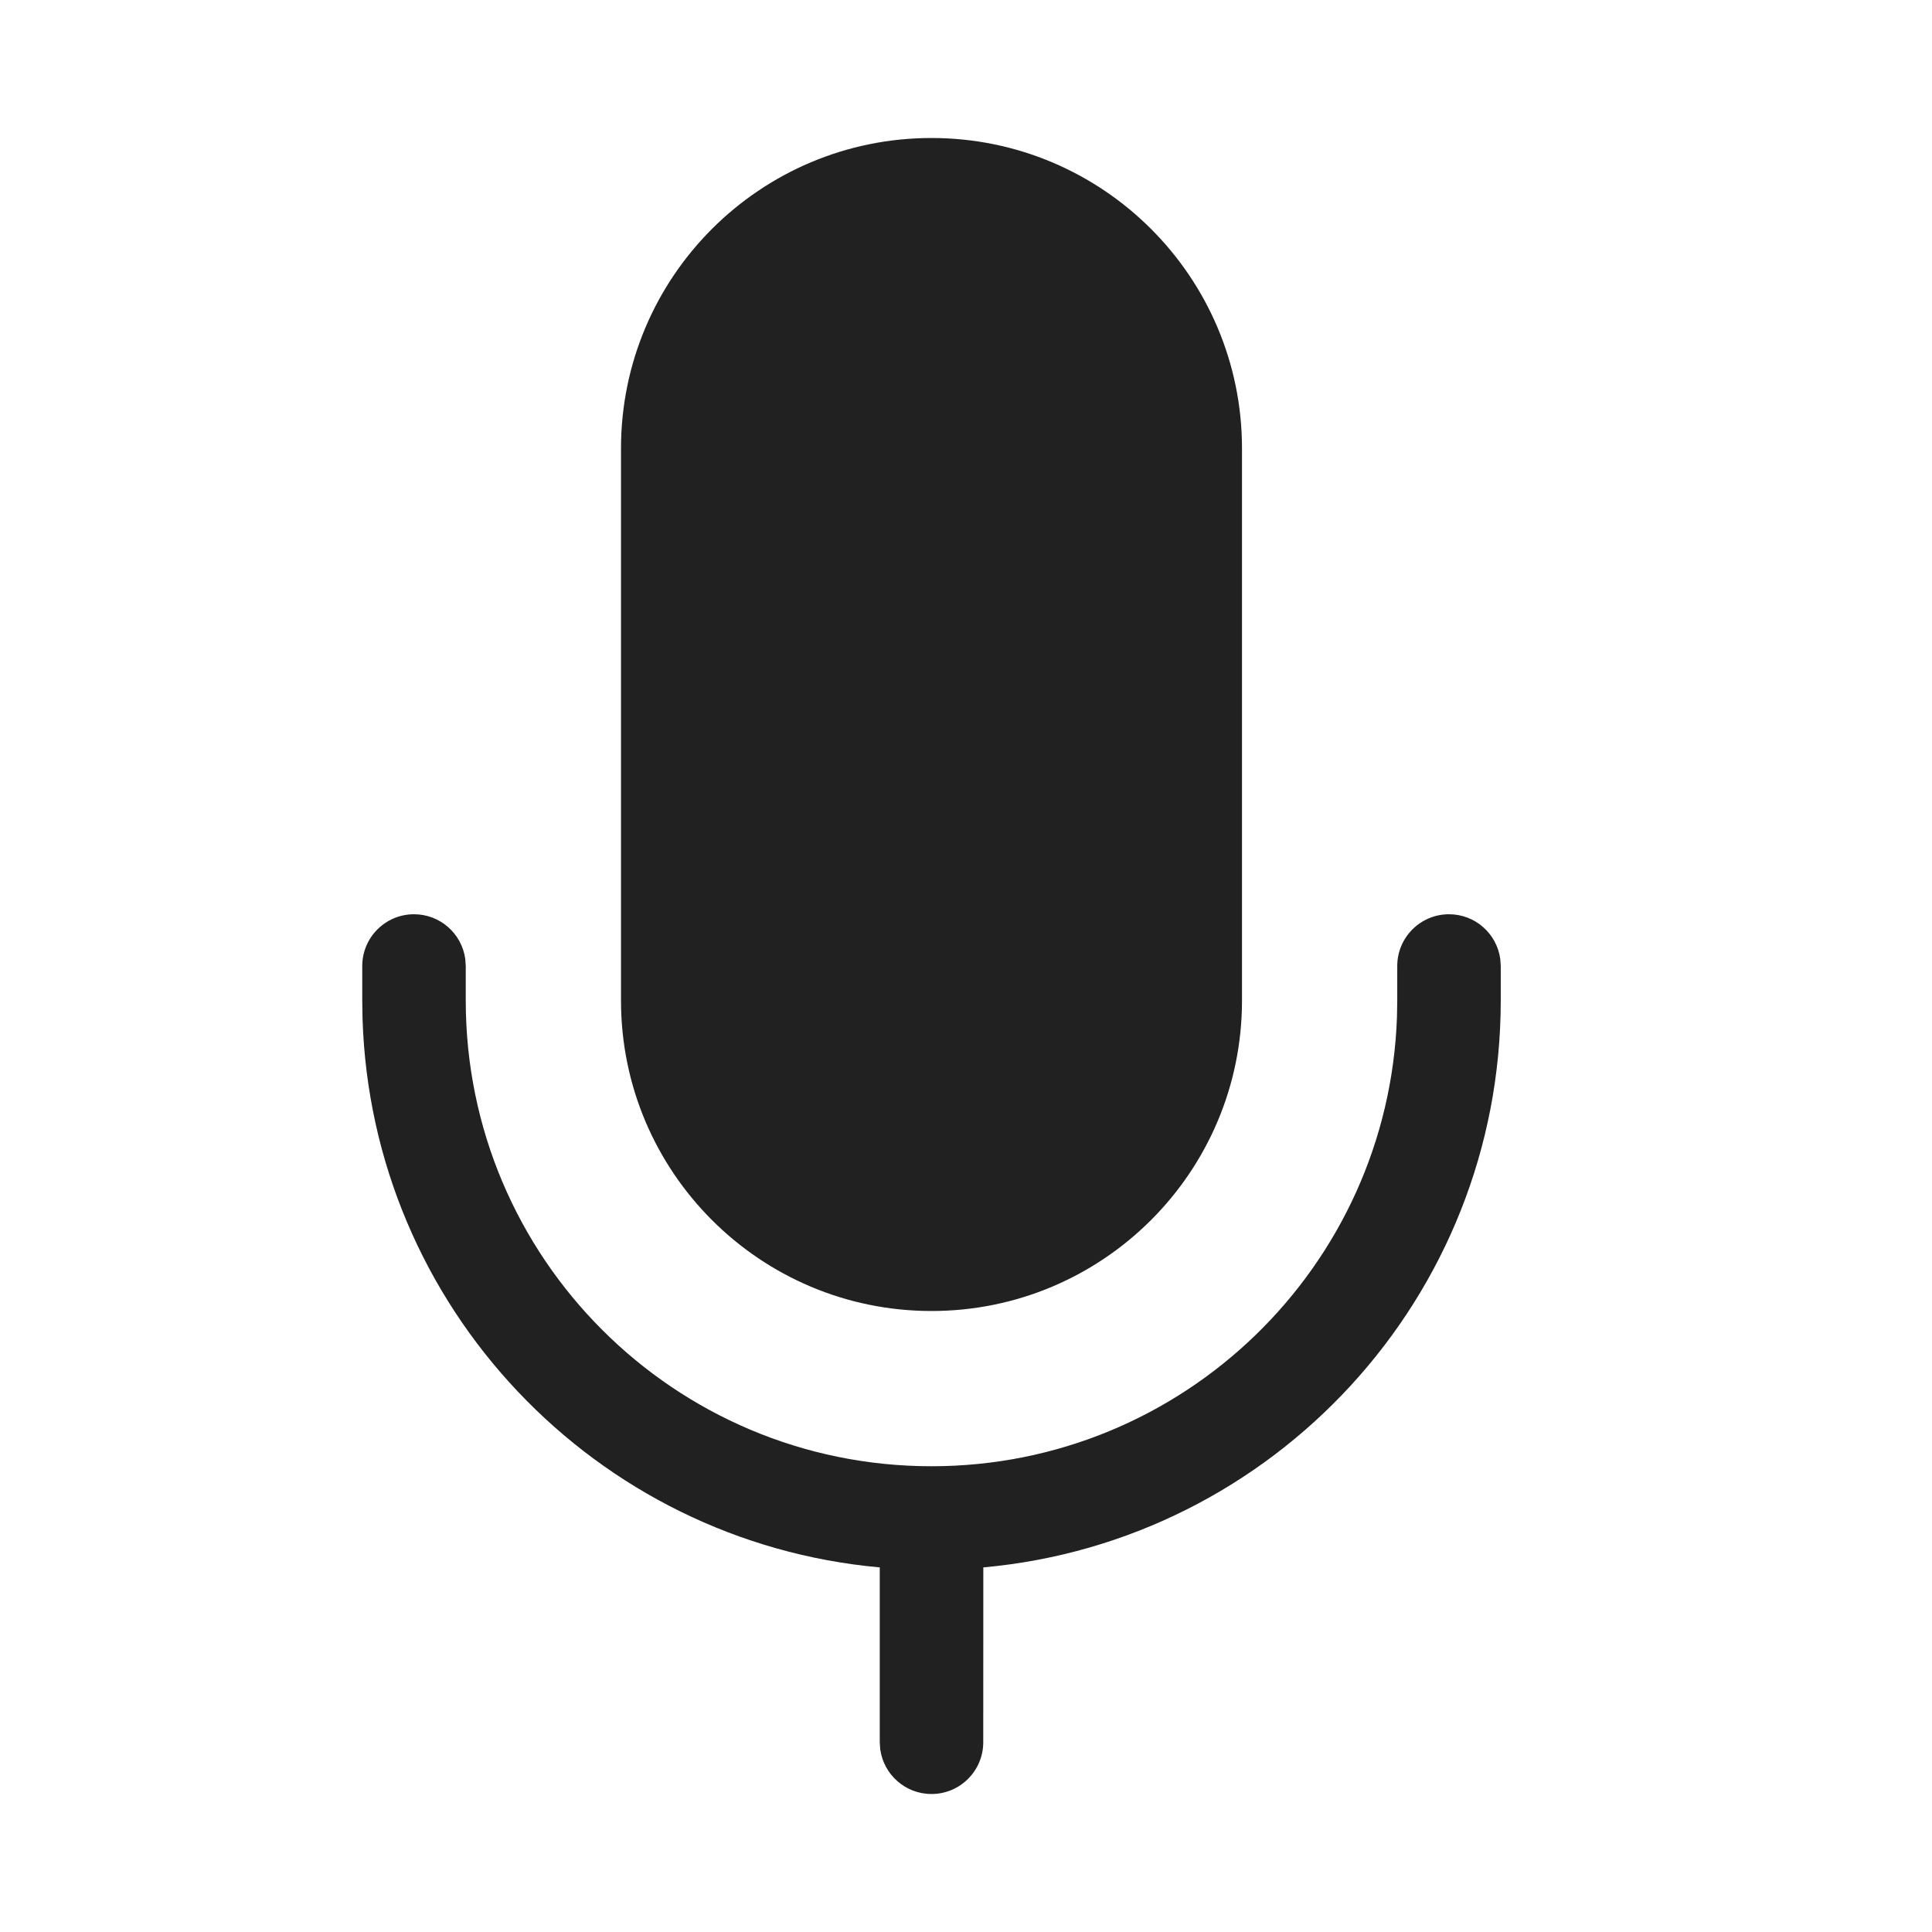 <?xml version="1.0" encoding="UTF-8"?>
<svg width="28px" height="28px" viewBox="0 0 28 28" version="1.1" xmlns="http://www.w3.org/2000/svg" xmlns:xlink="http://www.w3.org/1999/xlink">
    <!-- Generator: Sketch 59.1 (86144) - https://sketch.com -->
    <title>ic_fluent_mic_on_28_filled</title>
    <desc>Created with Sketch.</desc>
    <g id="🔍-Product-Icons" stroke="none" stroke-width="1" fill="none" fill-rule="evenodd">
        <g id="ic_fluent_mic_on_28_filled" fill="#212121" fill-rule="nonzero">
            <path d="M21,13.25 C21.38,13.25 21.693,13.532 21.743,13.898 L21.75,14 L21.75,14.5 C21.75,18.803 18.455,22.337 14.251,22.716 L14.25,25.25 C14.25,25.664 13.914,26 13.5,26 C13.12,26 12.807,25.718 12.757,25.352 L12.75,25.25 L12.75,22.716 C8.629,22.345 5.382,18.944 5.254,14.757 L5.25,14.5 L5.25,14 C5.25,13.586 5.586,13.25 6,13.25 C6.38,13.25 6.693,13.532 6.743,13.898 L6.75,14 L6.75,14.5 C6.75,18.228 9.772,21.25 13.5,21.25 C17.149,21.25 20.121,18.355 20.246,14.737 L20.25,14.5 L20.25,14 C20.25,13.586 20.586,13.25 21,13.25 Z M13.5,2 C15.985,2 18,4.015 18,6.5 L18,14.5 C18,16.985 15.985,19 13.5,19 C11.015,19 9,16.985 9,14.5 L9,6.5 C9,4.015 11.015,2 13.5,2 Z" id="🎨-Color"></path>
        </g>
    </g>
</svg>